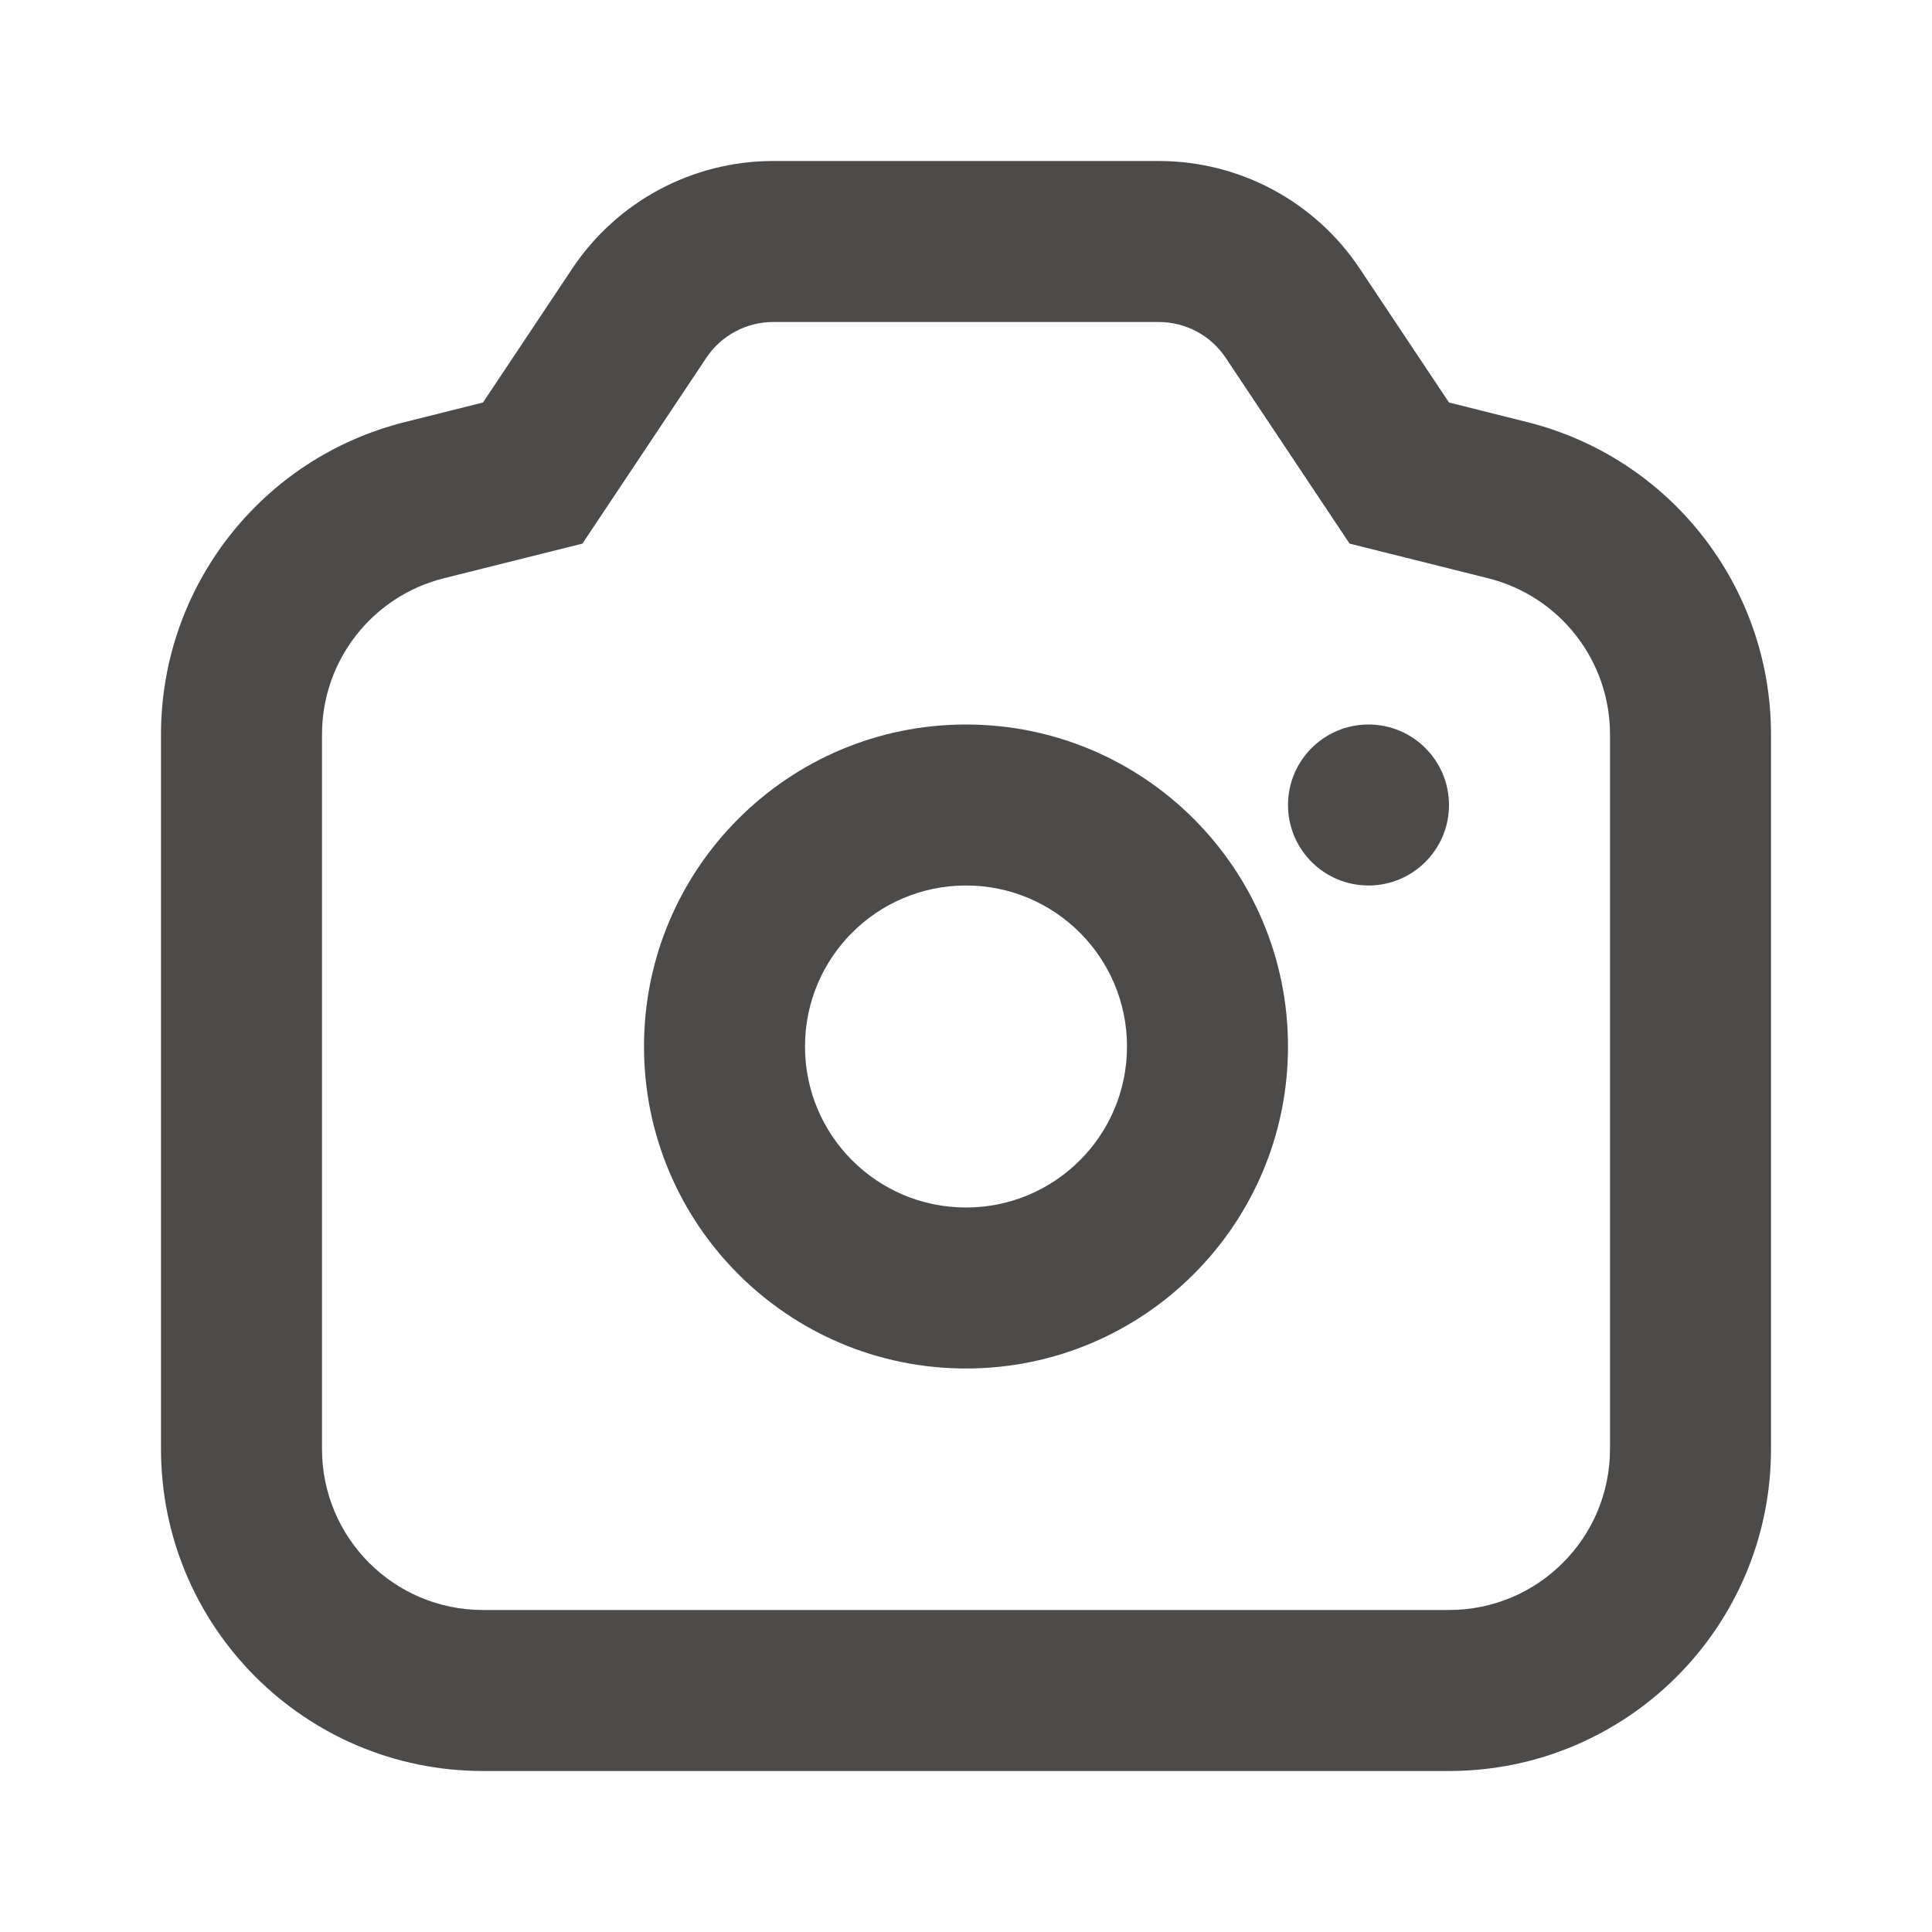 <svg width="24" height="24" viewBox="0 0 24 24" fill="none" xmlns="http://www.w3.org/2000/svg">
<path fill-rule="evenodd" clip-rule="evenodd" d="M7.235 6.753L5.515 7.183C4.625 7.405 4 8.205 4 9.123V18C4 19.105 4.895 20 6 20H18C19.105 20 20 19.105 20 18V9.123C20 8.205 19.375 7.405 18.485 7.183L16.765 6.753L15.226 4.445C15.041 4.167 14.729 4 14.394 4H9.606C9.271 4 8.959 4.167 8.774 4.445L7.235 6.753ZM6 5L5.03 5.243C3.249 5.688 2 7.288 2 9.123V18C2 20.209 3.791 22 6 22H18C20.209 22 22 20.209 22 18V9.123C22 7.288 20.751 5.688 18.97 5.243L18 5L16.891 3.336C16.334 2.501 15.398 2 14.394 2H9.606C8.602 2 7.666 2.501 7.109 3.336L6 5Z" fill="#4D4B49"/>
<path fill-rule="evenodd" clip-rule="evenodd" d="M16 13C16 15.209 14.209 17 12 17C9.791 17 8 15.209 8 13C8 10.791 9.791 9 12 9C14.209 9 16 10.791 16 13ZM14 13C14 14.105 13.105 15 12 15C10.895 15 10 14.105 10 13C10 11.895 10.895 11 12 11C13.105 11 14 11.895 14 13Z" fill="#4D4B49"/>
<path d="M17 11C17.552 11 18 10.552 18 10C18 9.448 17.552 9 17 9C16.448 9 16 9.448 16 10C16 10.552 16.448 11 17 11Z" fill="#4D4B49"/>
</svg>

